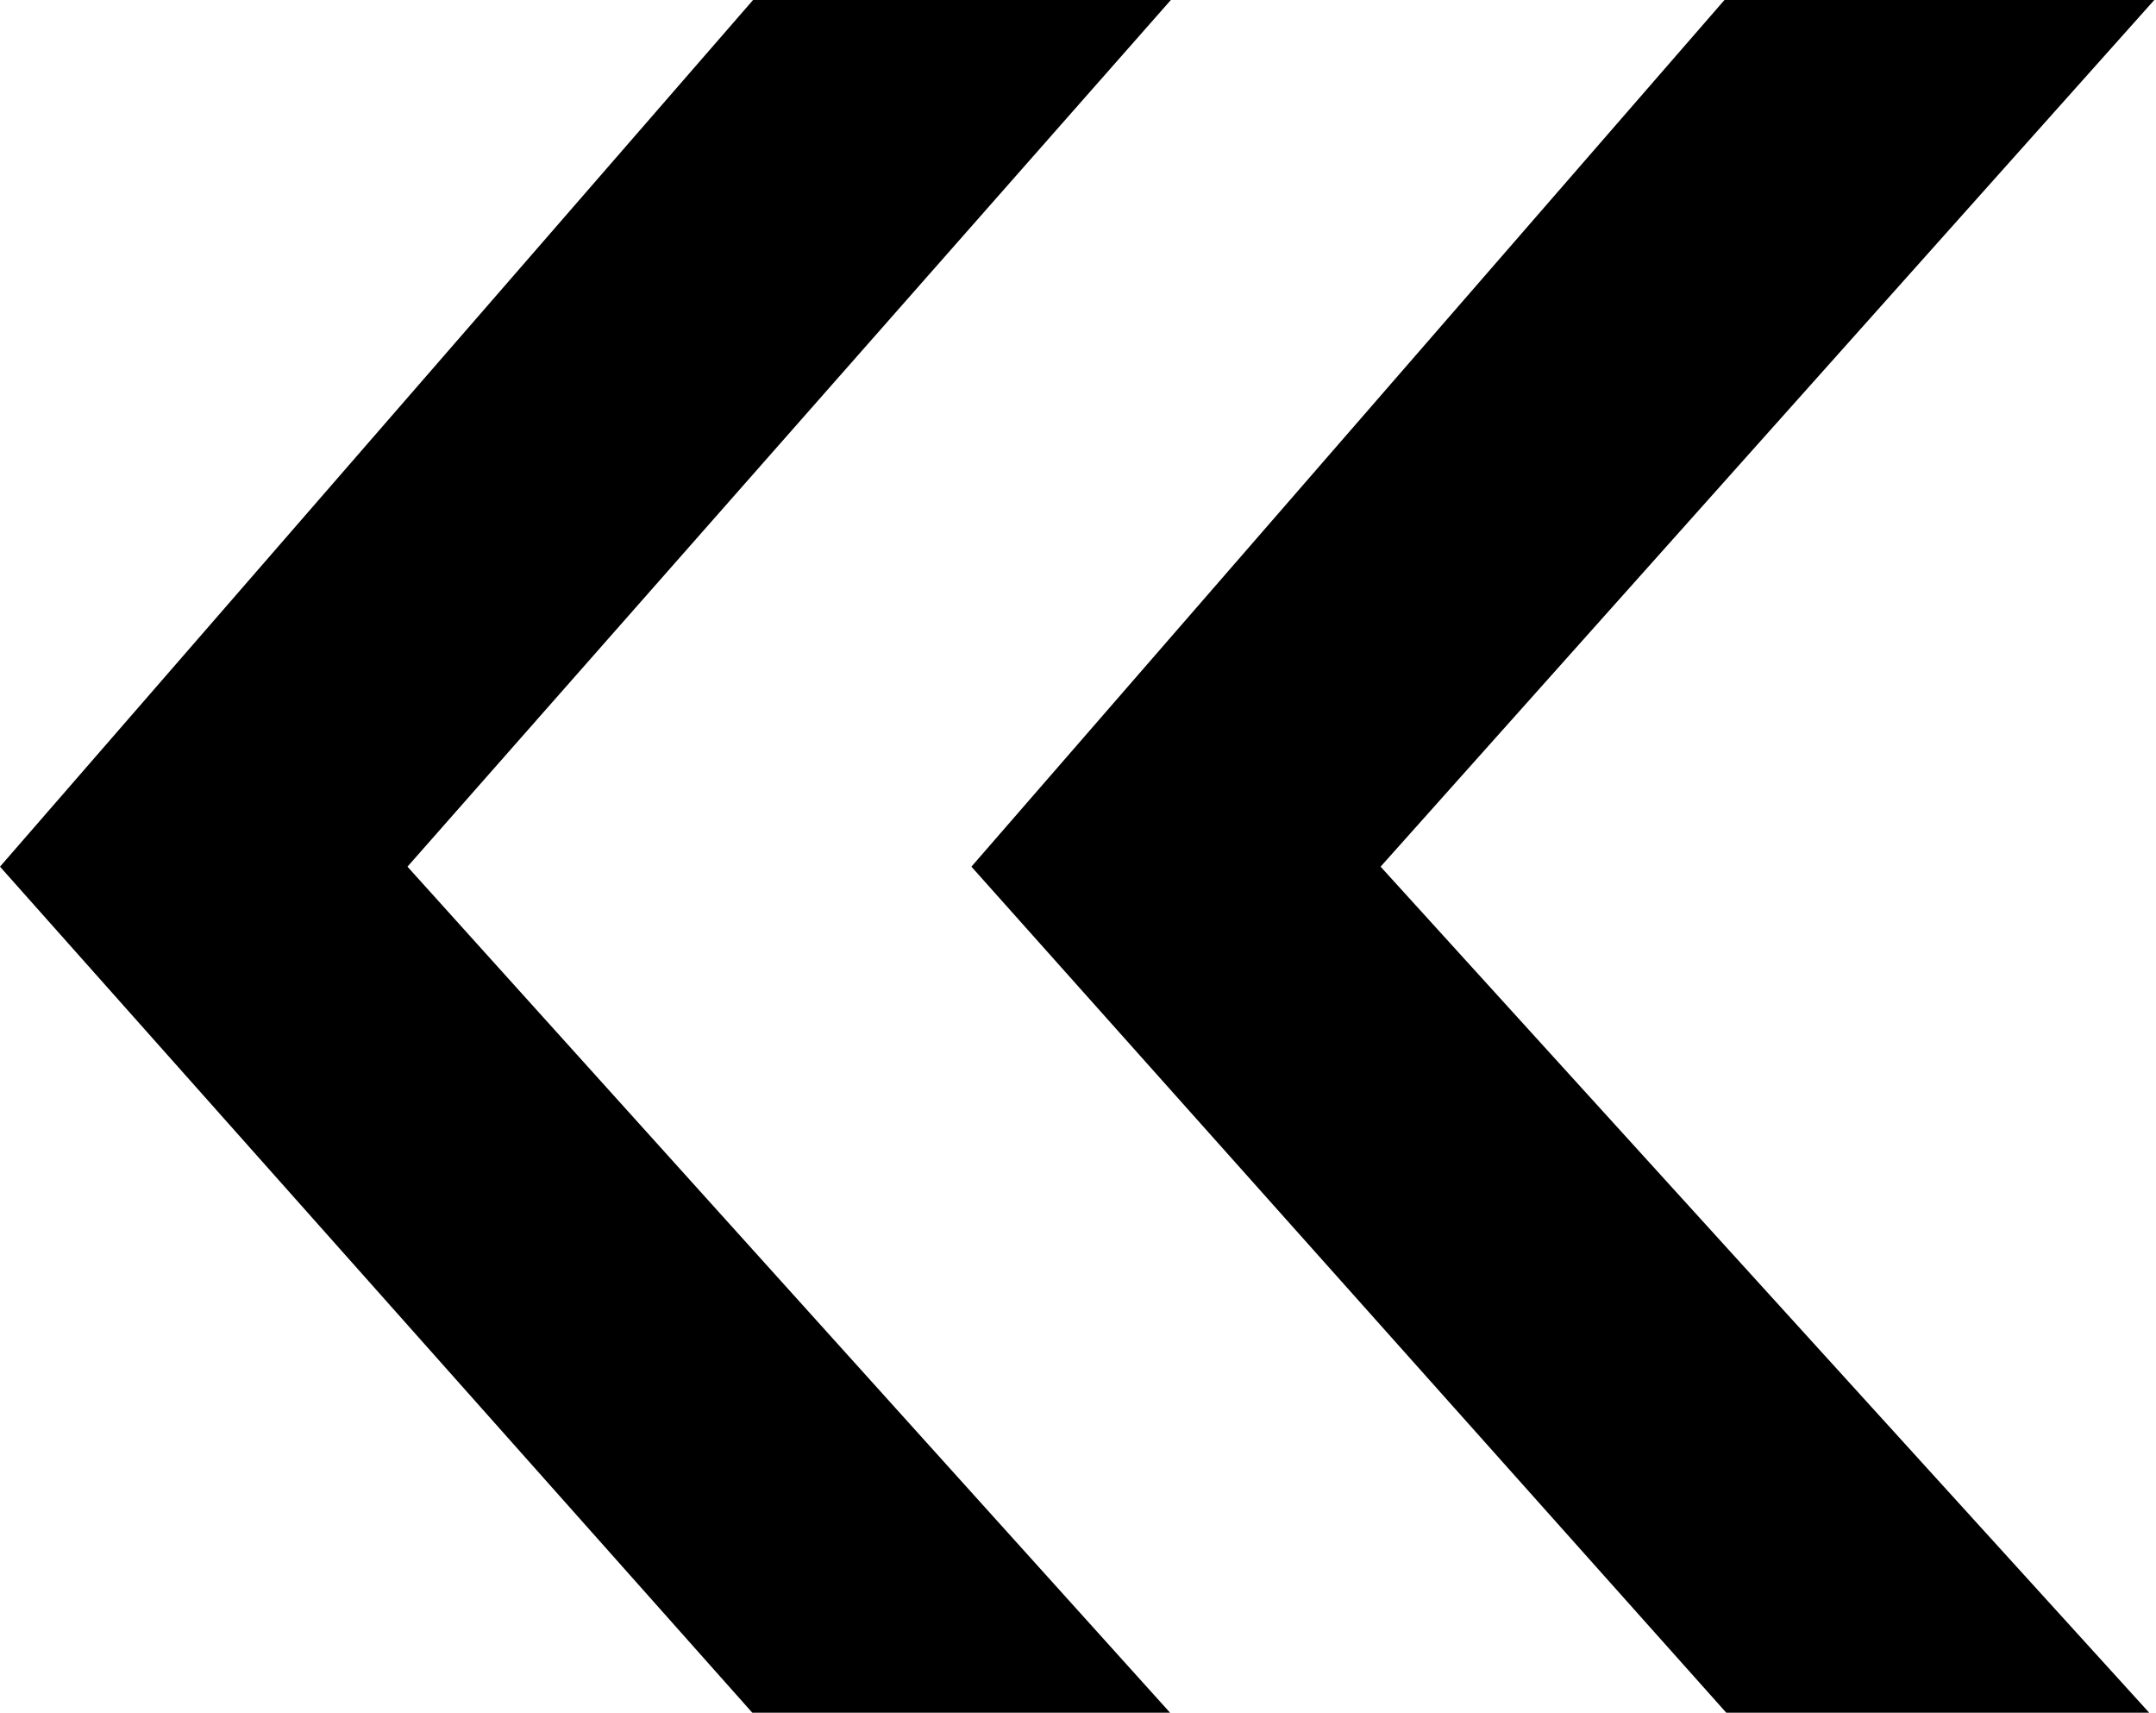 <svg xmlns="http://www.w3.org/2000/svg" viewBox="0 0 25.08 19.92"><title>quotes</title><g id="Calque_2" data-name="Calque 2"><g id="Calque_1-2" data-name="Calque 1"><path d="M16.32,45.15H11.46L2.7,35.3l8.76-10.08h4.86L7.44,35.3Zm11.39,0H22.79L14,35.3l8.76-10.08h5l-9,10.08Z" transform="translate(-2.7 -25.22)"/></g></g></svg>